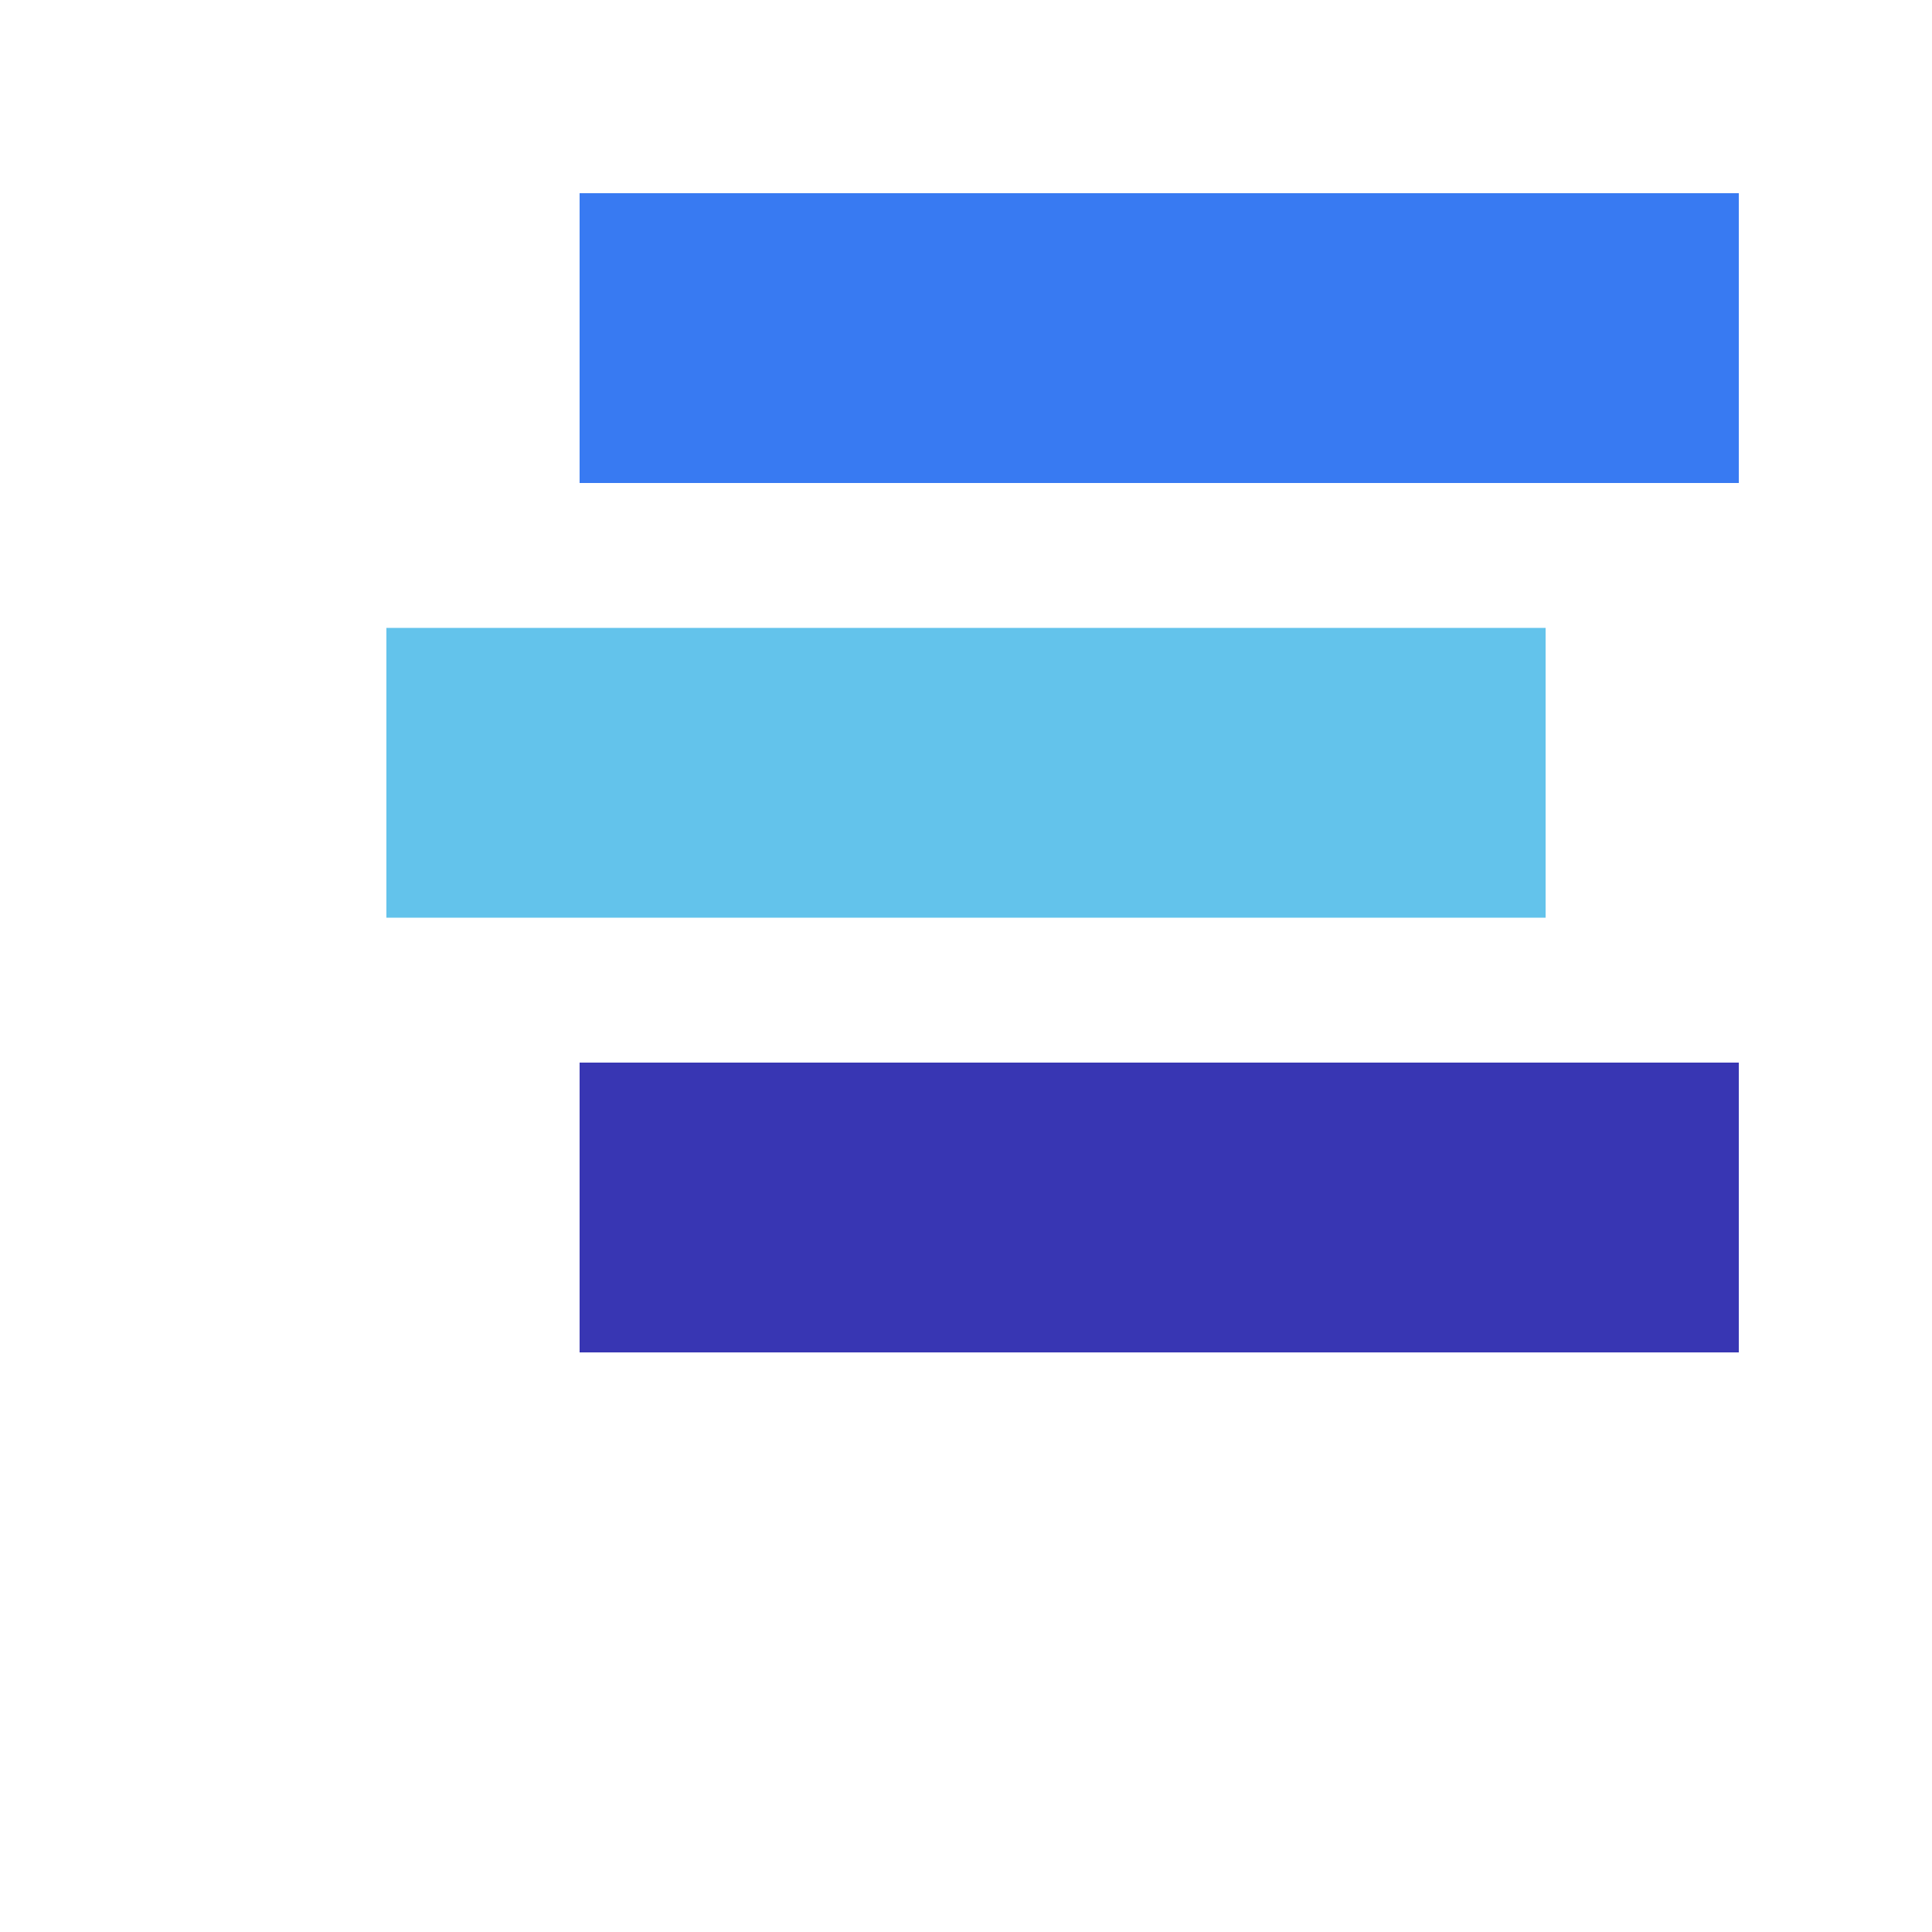 <svg width="400" height="400" xmlns="http://www.w3.org/2000/svg" xmlns:xlink="http://www.w3.org/1999/xlink">
    <title>graphics / what / what-apps-tr</title>
    <defs>
        <path id="a" d="M0 0h400v400H0z"/>
    </defs>
    <g fill="none" fill-rule="evenodd">
        <mask id="b" fill="#fff">
            <use xlink:href="#a"/>
        </mask>
        <use fill-opacity="0" fill="#D8D8D8" xlink:href="#a"/>
        <g mask="url(#b)">
            <path fill="#387AF2" d="M120 100h240V40H120z"/>
            <path fill="#3836B3" d="M120 280h240v-60H120z"/>
            <path fill="#63C3EB" d="M80 190h240v-60H80z"/>
        </g>
    </g>
</svg>
